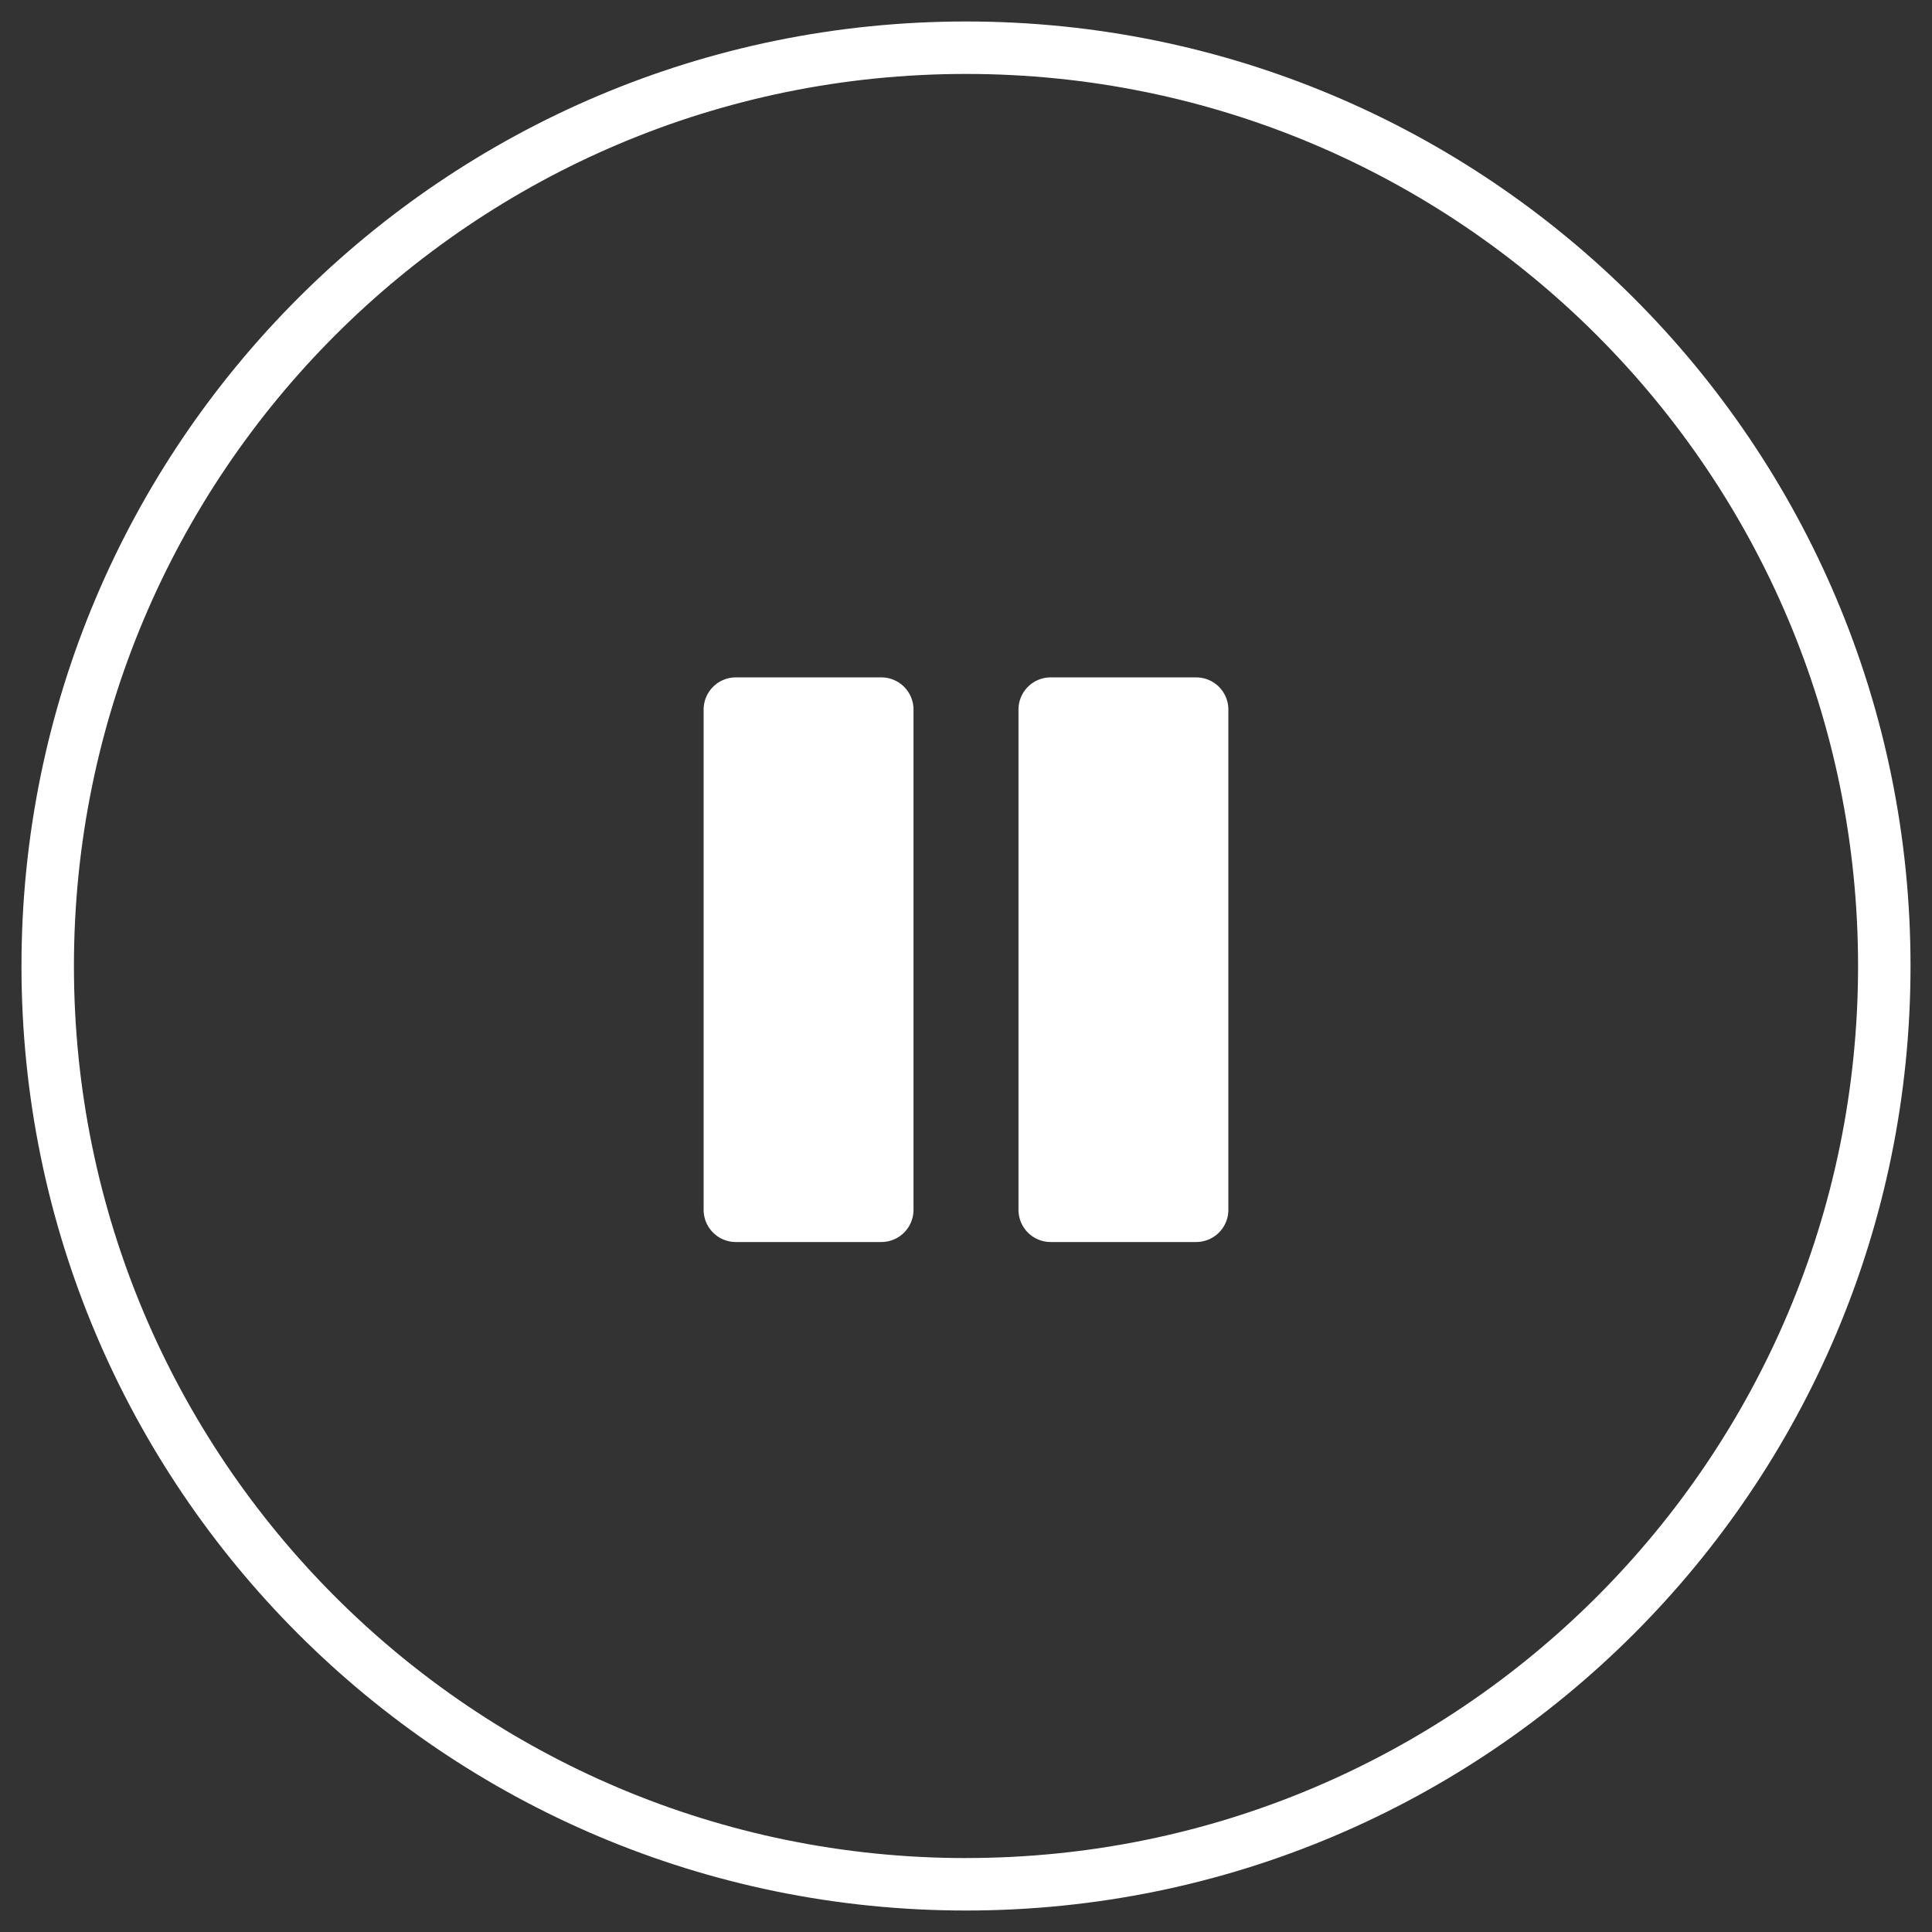 <svg viewBox="0 0 60 60" xmlns="http://www.w3.org/2000/svg">
  <rect x="0" y="0" width="60" height="60" fill="#333333" stroke="none"/>
  <g fill="#fff" fill-rule="evenodd">
    <path d="M30 59.333C13.8 59.333.667 46.2.667 30S13.8.667 30 .667 59.333 13.8 59.333 30 46.2 59.333 30 59.333zm0-1.63C45.3 57.704 57.704 45.3 57.704 30 57.704 14.7 45.3 2.296 30 2.296S2.296 14.7 2.296 30 14.7 57.704 30 57.704z"/>
    <path d="M32.63 21.037h4.518a1 1 0 0 1 1 1v15.535a1 1 0 0 1-1 1H32.63a1 1 0 0 1-1-1V22.037a1 1 0 0 1 1-1zM22.852 21.037h4.518a1 1 0 0 1 1 1v15.535a1 1 0 0 1-1 1h-4.518a1 1 0 0 1-1-1V22.037a1 1 0 0 1 1-1z"/>
  </g>
</svg>
